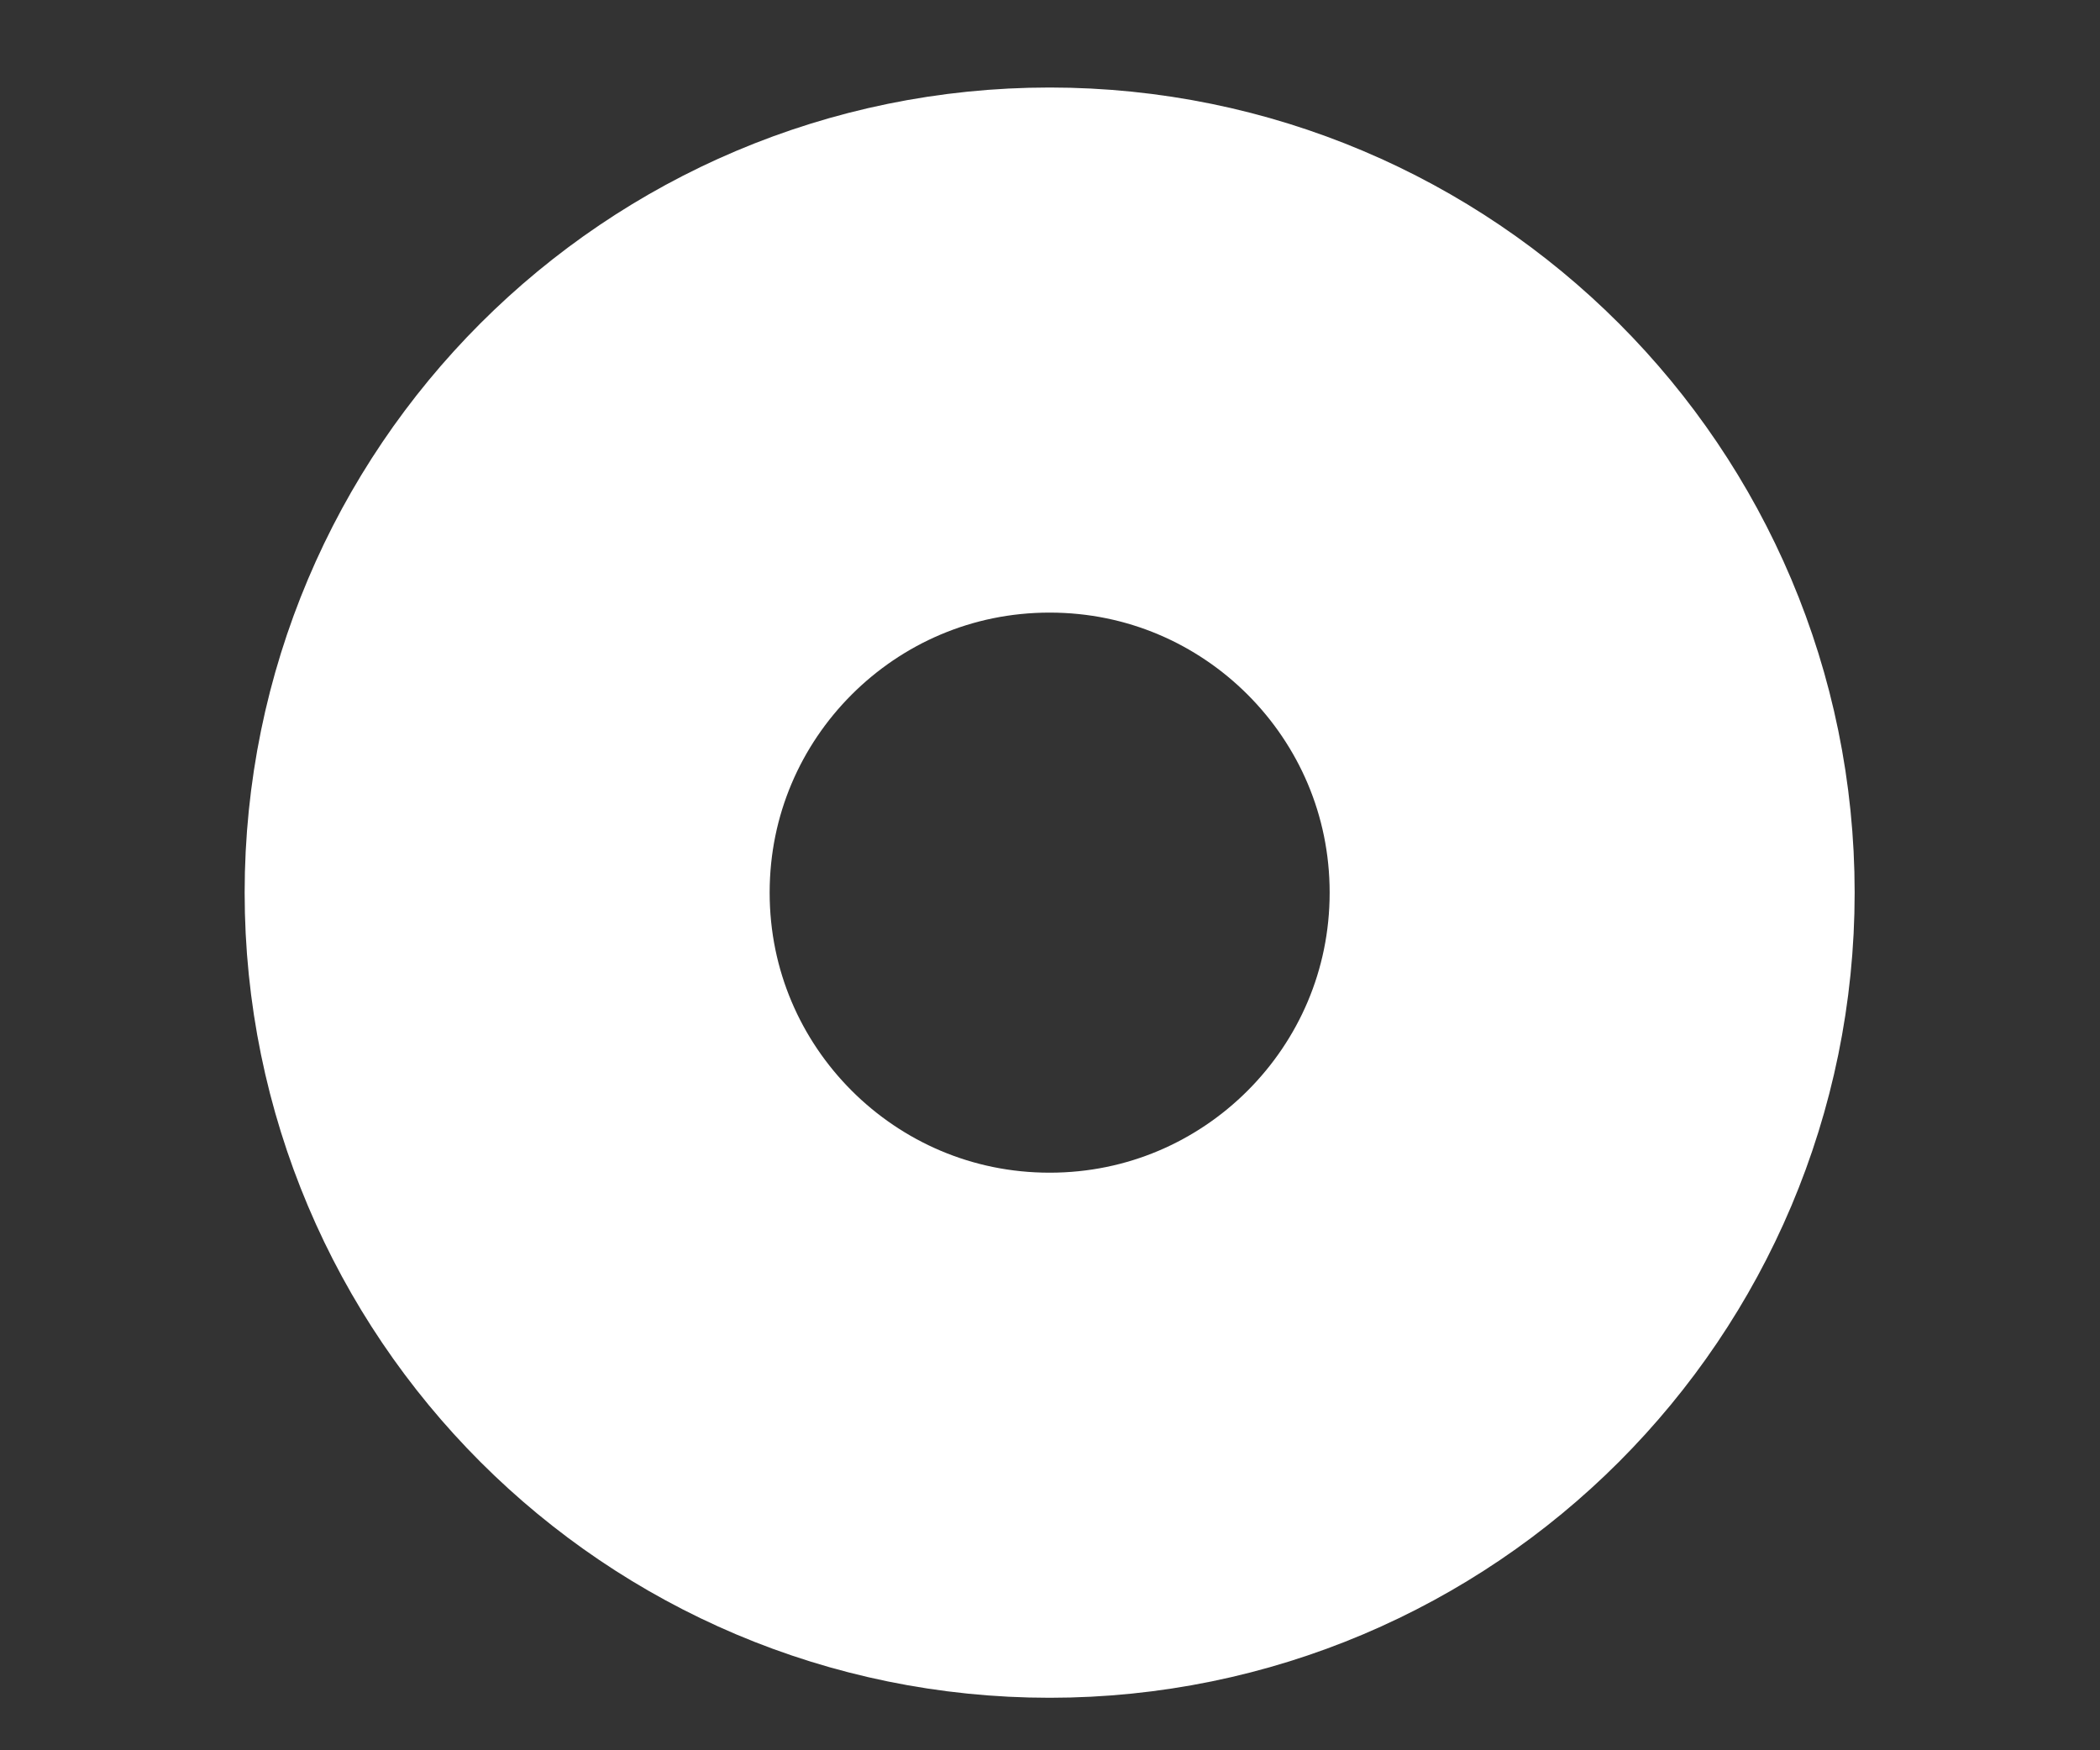 <svg width="6" height="5" viewBox="0 0 6 5" fill="none" xmlns="http://www.w3.org/2000/svg">
<rect x="0" y="0" width="6" height="5" fill="#333333" stroke="none"/>
<path d="M2.999 4.1C3.855 4.1 4.549 3.406 4.549 2.55C4.549 1.694 3.855 1 2.999 1C2.143 1 1.449 1.694 1.449 2.55C1.449 3.406 2.143 4.1 2.999 4.1Z" stroke="white" stroke-width="1.5" stroke-linecap="round" stroke-linejoin="round"/>
</svg>
